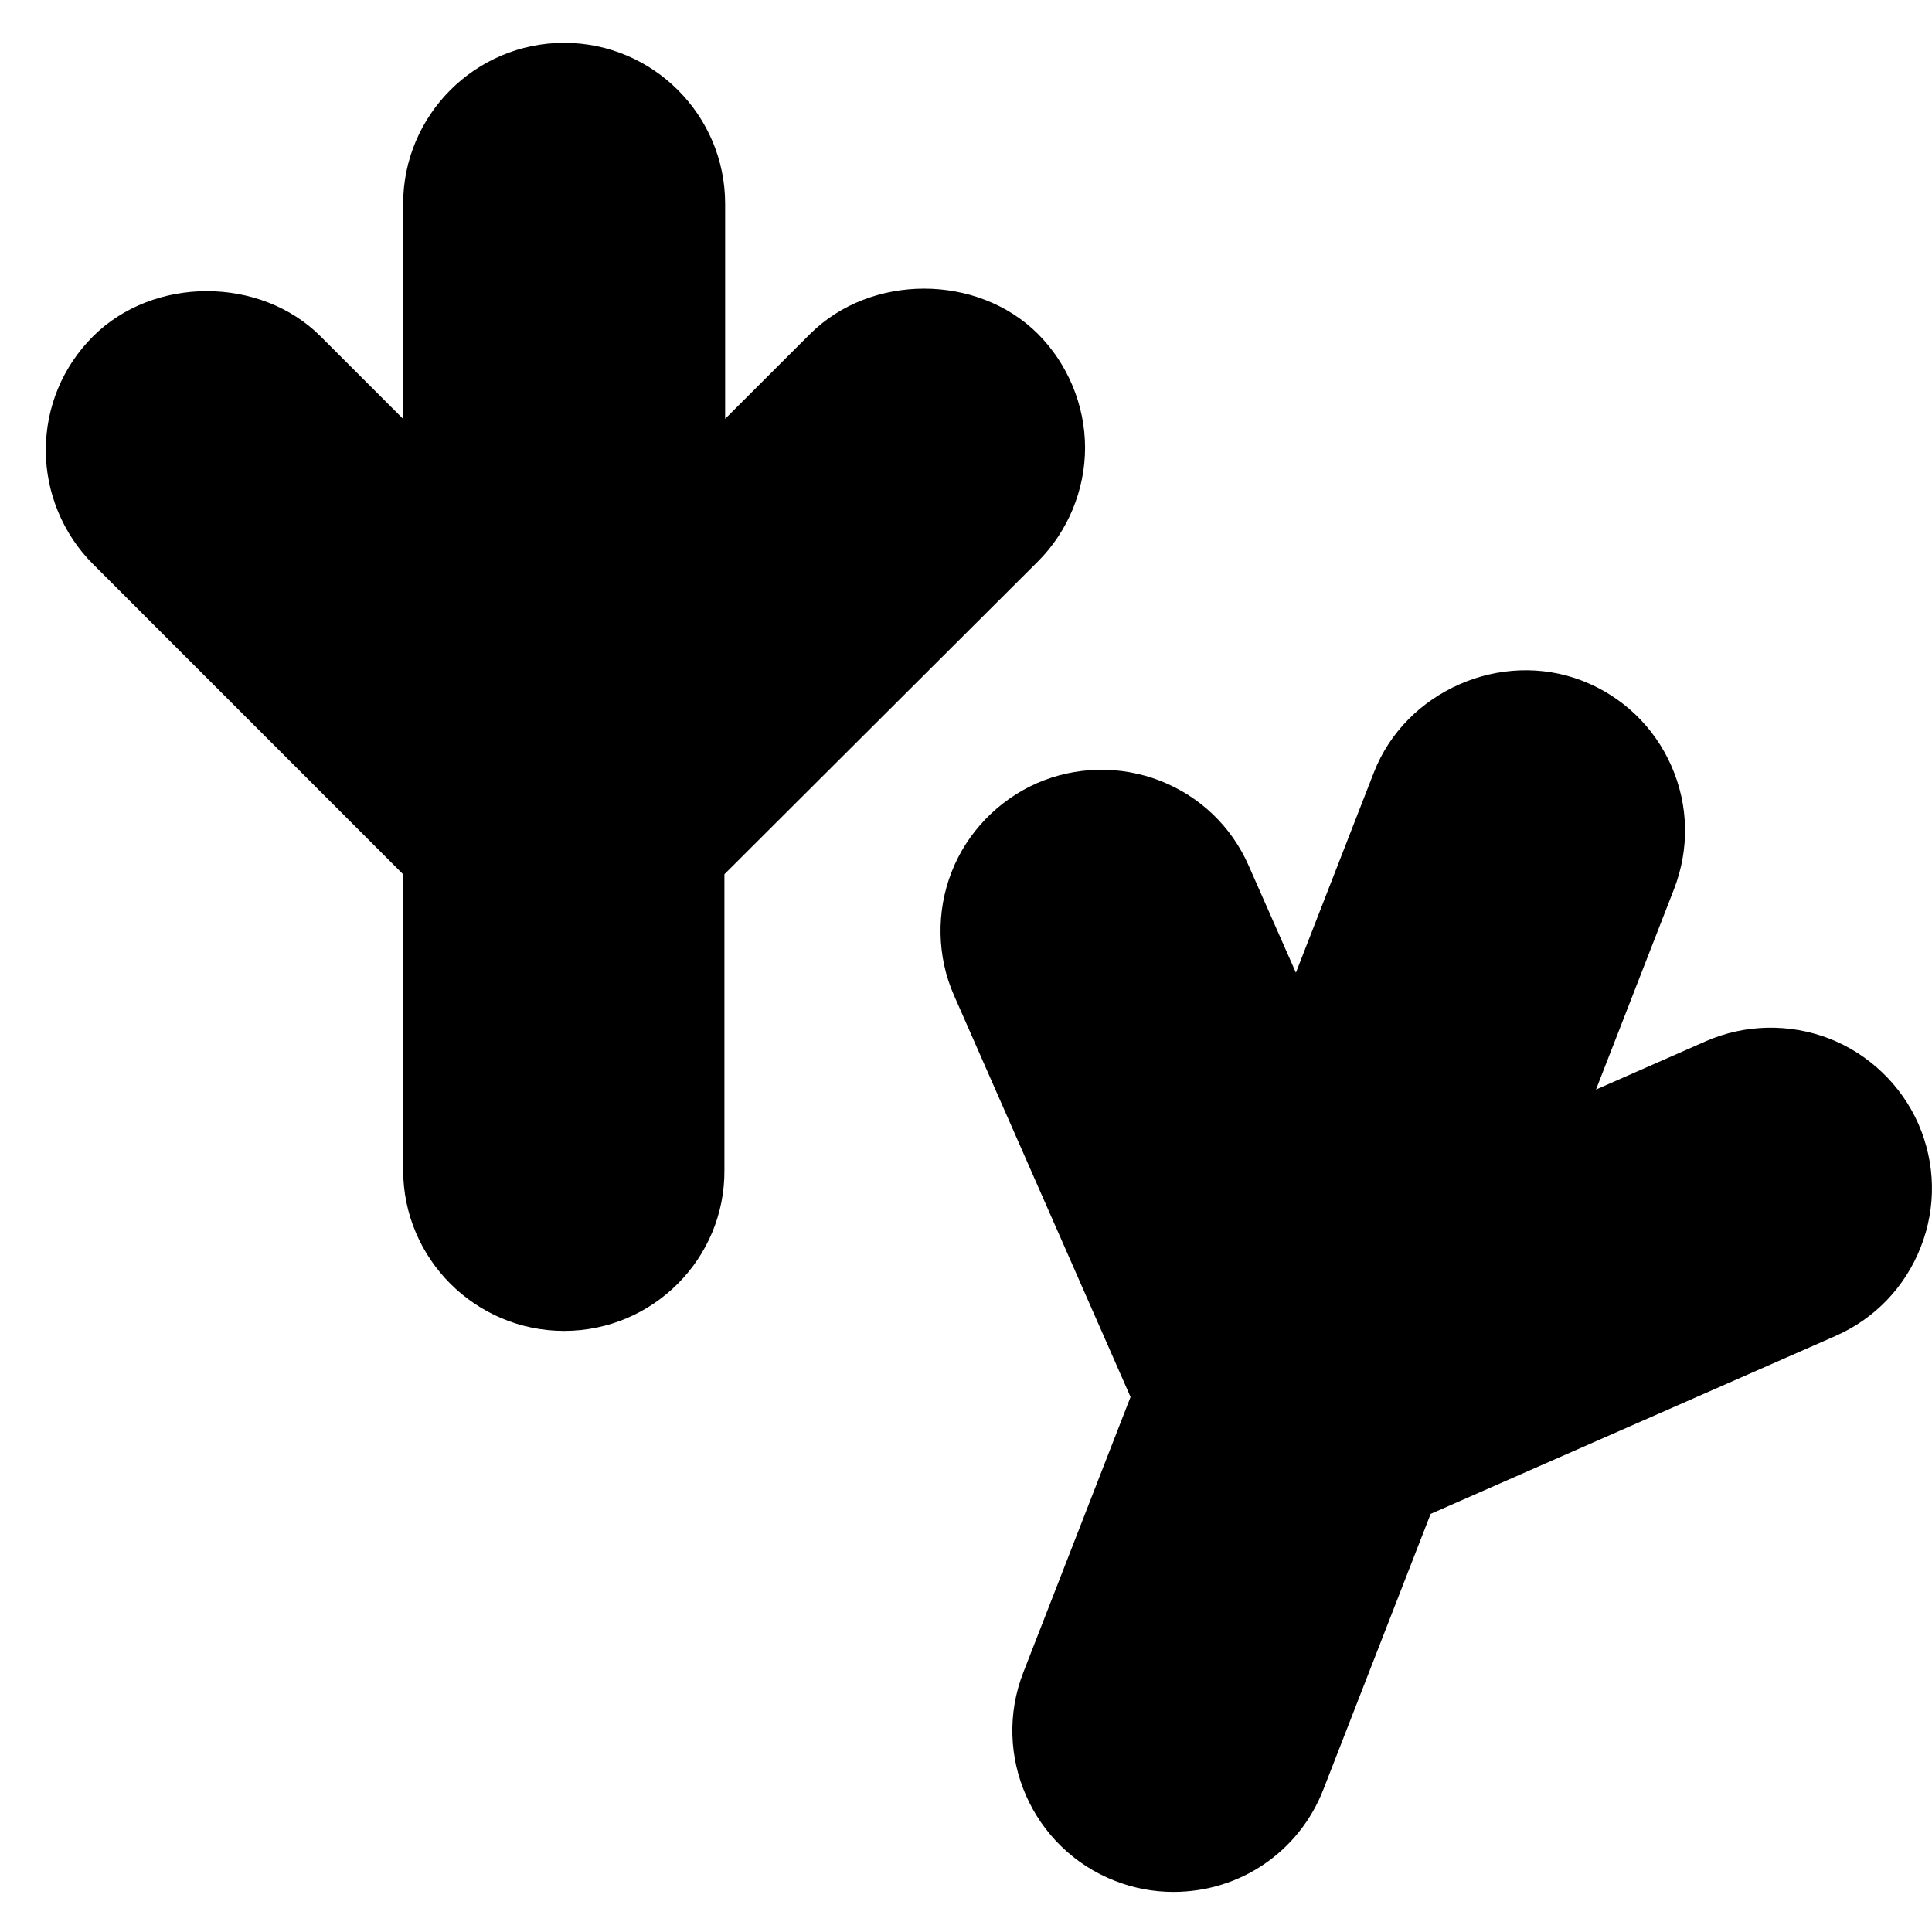 <?xml version="1.0" encoding="utf-8"?>
<!-- Generator: Adobe Illustrator 19.2.0, SVG Export Plug-In . SVG Version: 6.00 Build 0)  -->
<svg version="1.1" xmlns="http://www.w3.org/2000/svg" xmlns:xlink="http://www.w3.org/1999/xlink" x="0px" y="0px" width="24px"
	 height="24px" viewBox="0 0 24 24" enable-background="new 0 0 24 24" xml:space="preserve">
<g id="Filled_Icons">
	<g>
		<path d="M13.479,5.562c0-0.526-0.214-1.042-0.586-1.414c-0.749-0.749-2.075-0.751-2.829,0L9.008,5.203V2.532c0-1.103-0.898-2-2-2
			c-1.103,0-2,0.898-2,2v2.672L3.983,4.179c-0.749-0.75-2.078-0.75-2.828,0c-0.378,0.378-0.586,0.88-0.586,1.414
			c0,0.526,0.213,1.042,0.586,1.414l3.853,3.854v3.672c0,1.103,0.897,2,2,2c1.102,0,2-0.897,1.991-2V10.86l3.894-3.885
			C13.265,6.603,13.479,6.088,13.479,5.562z"/>
		<path d="M23.83,13.959c-0.212-0.481-0.616-0.867-1.105-1.057c-0.493-0.191-1.048-0.18-1.531,0.031l-1.368,0.602l0.969-2.489
			c0.193-0.498,0.183-1.041-0.032-1.53c-0.215-0.488-0.608-0.865-1.106-1.059c-1.014-0.393-2.198,0.132-2.59,1.138l-0.969,2.488
			l-0.585-1.326c-0.214-0.49-0.608-0.866-1.104-1.059c-0.491-0.191-1.047-0.18-1.53,0.032c-0.483,0.213-0.869,0.615-1.059,1.105
			c-0.192,0.491-0.181,1.05,0.031,1.53l2.193,4.989l-1.332,3.421c-0.4,1.027,0.11,2.189,1.139,2.59
			c0.232,0.091,0.477,0.137,0.725,0.137c0.831,0,1.563-0.5,1.864-1.274l1.332-3.422l5.029-2.21c0.49-0.216,0.865-0.608,1.06-1.106
			C24.056,14.994,24.045,14.45,23.83,13.959z"/>
	</g>
</g>
<g id="invisible_shape">
	<rect fill="none" width="24" height="24"/>
</g>
</svg>
